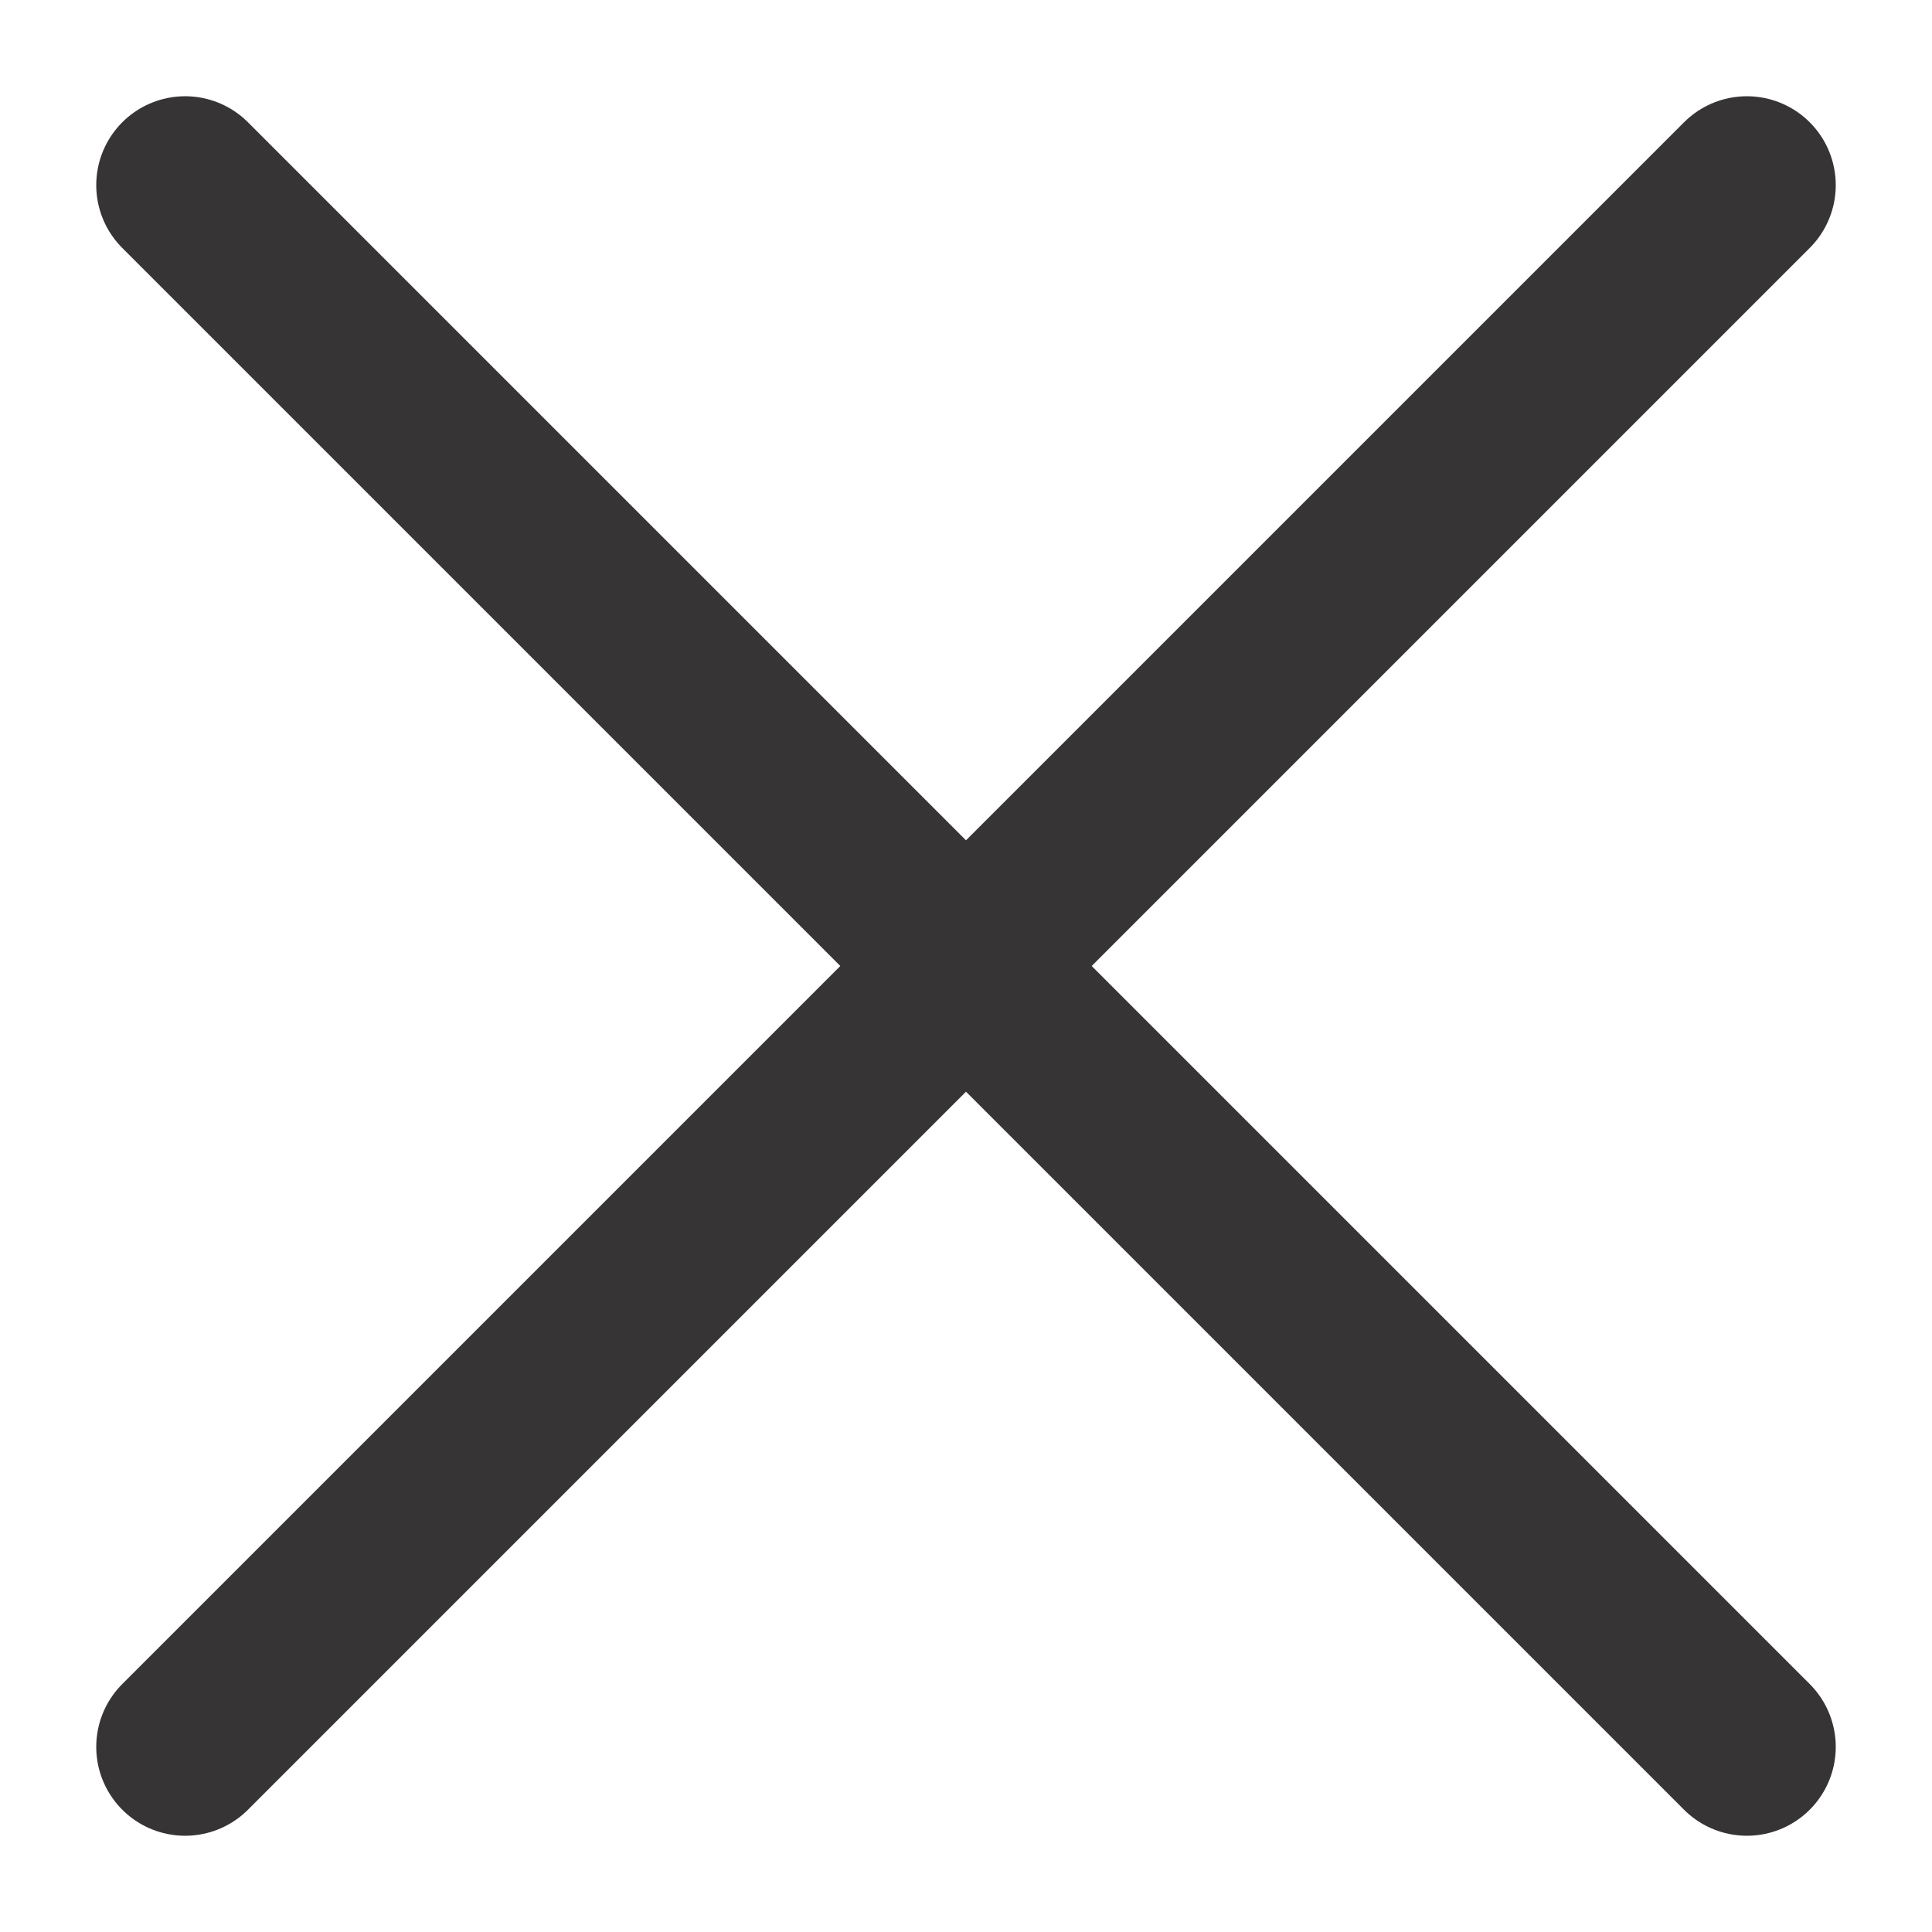 <?xml version="1.0" encoding="UTF-8"?>
<!DOCTYPE svg PUBLIC "-//W3C//DTD SVG 1.1//EN" "http://www.w3.org/Graphics/SVG/1.1/DTD/svg11.dtd">
<!-- Creator: CorelDRAW X8 -->
<svg xmlns="http://www.w3.org/2000/svg" xml:space="preserve" width="55mm" height="55mm" version="1.1" style="shape-rendering:geometricPrecision; text-rendering:geometricPrecision; image-rendering:optimizeQuality; fill-rule:evenodd; clip-rule:evenodd"
viewBox="0 0 5500 5500"
 xmlns:xlink="http://www.w3.org/1999/xlink">
 <defs>
  <style type="text/css">
   <![CDATA[
    .str0 {stroke:#373435;stroke-width:506.04;stroke-linecap:round;stroke-linejoin:round}
    .str1 {stroke:#373435;stroke-width:506.04;stroke-linecap:round;stroke-linejoin:round}
    .fil0 {fill:none}
   ]]>
  </style>
 </defs>
 <g id="Capa_x0020_1">
  <g>
   <line class="fil0 str0" x1="527" y1="4973" x2="4973" y2= "527" />
  </g>
  <g>
   <line class="fil0 str1" x1="4973" y1="4973" x2="527" y2= "527" />
  </g>
 </g>
</svg>
